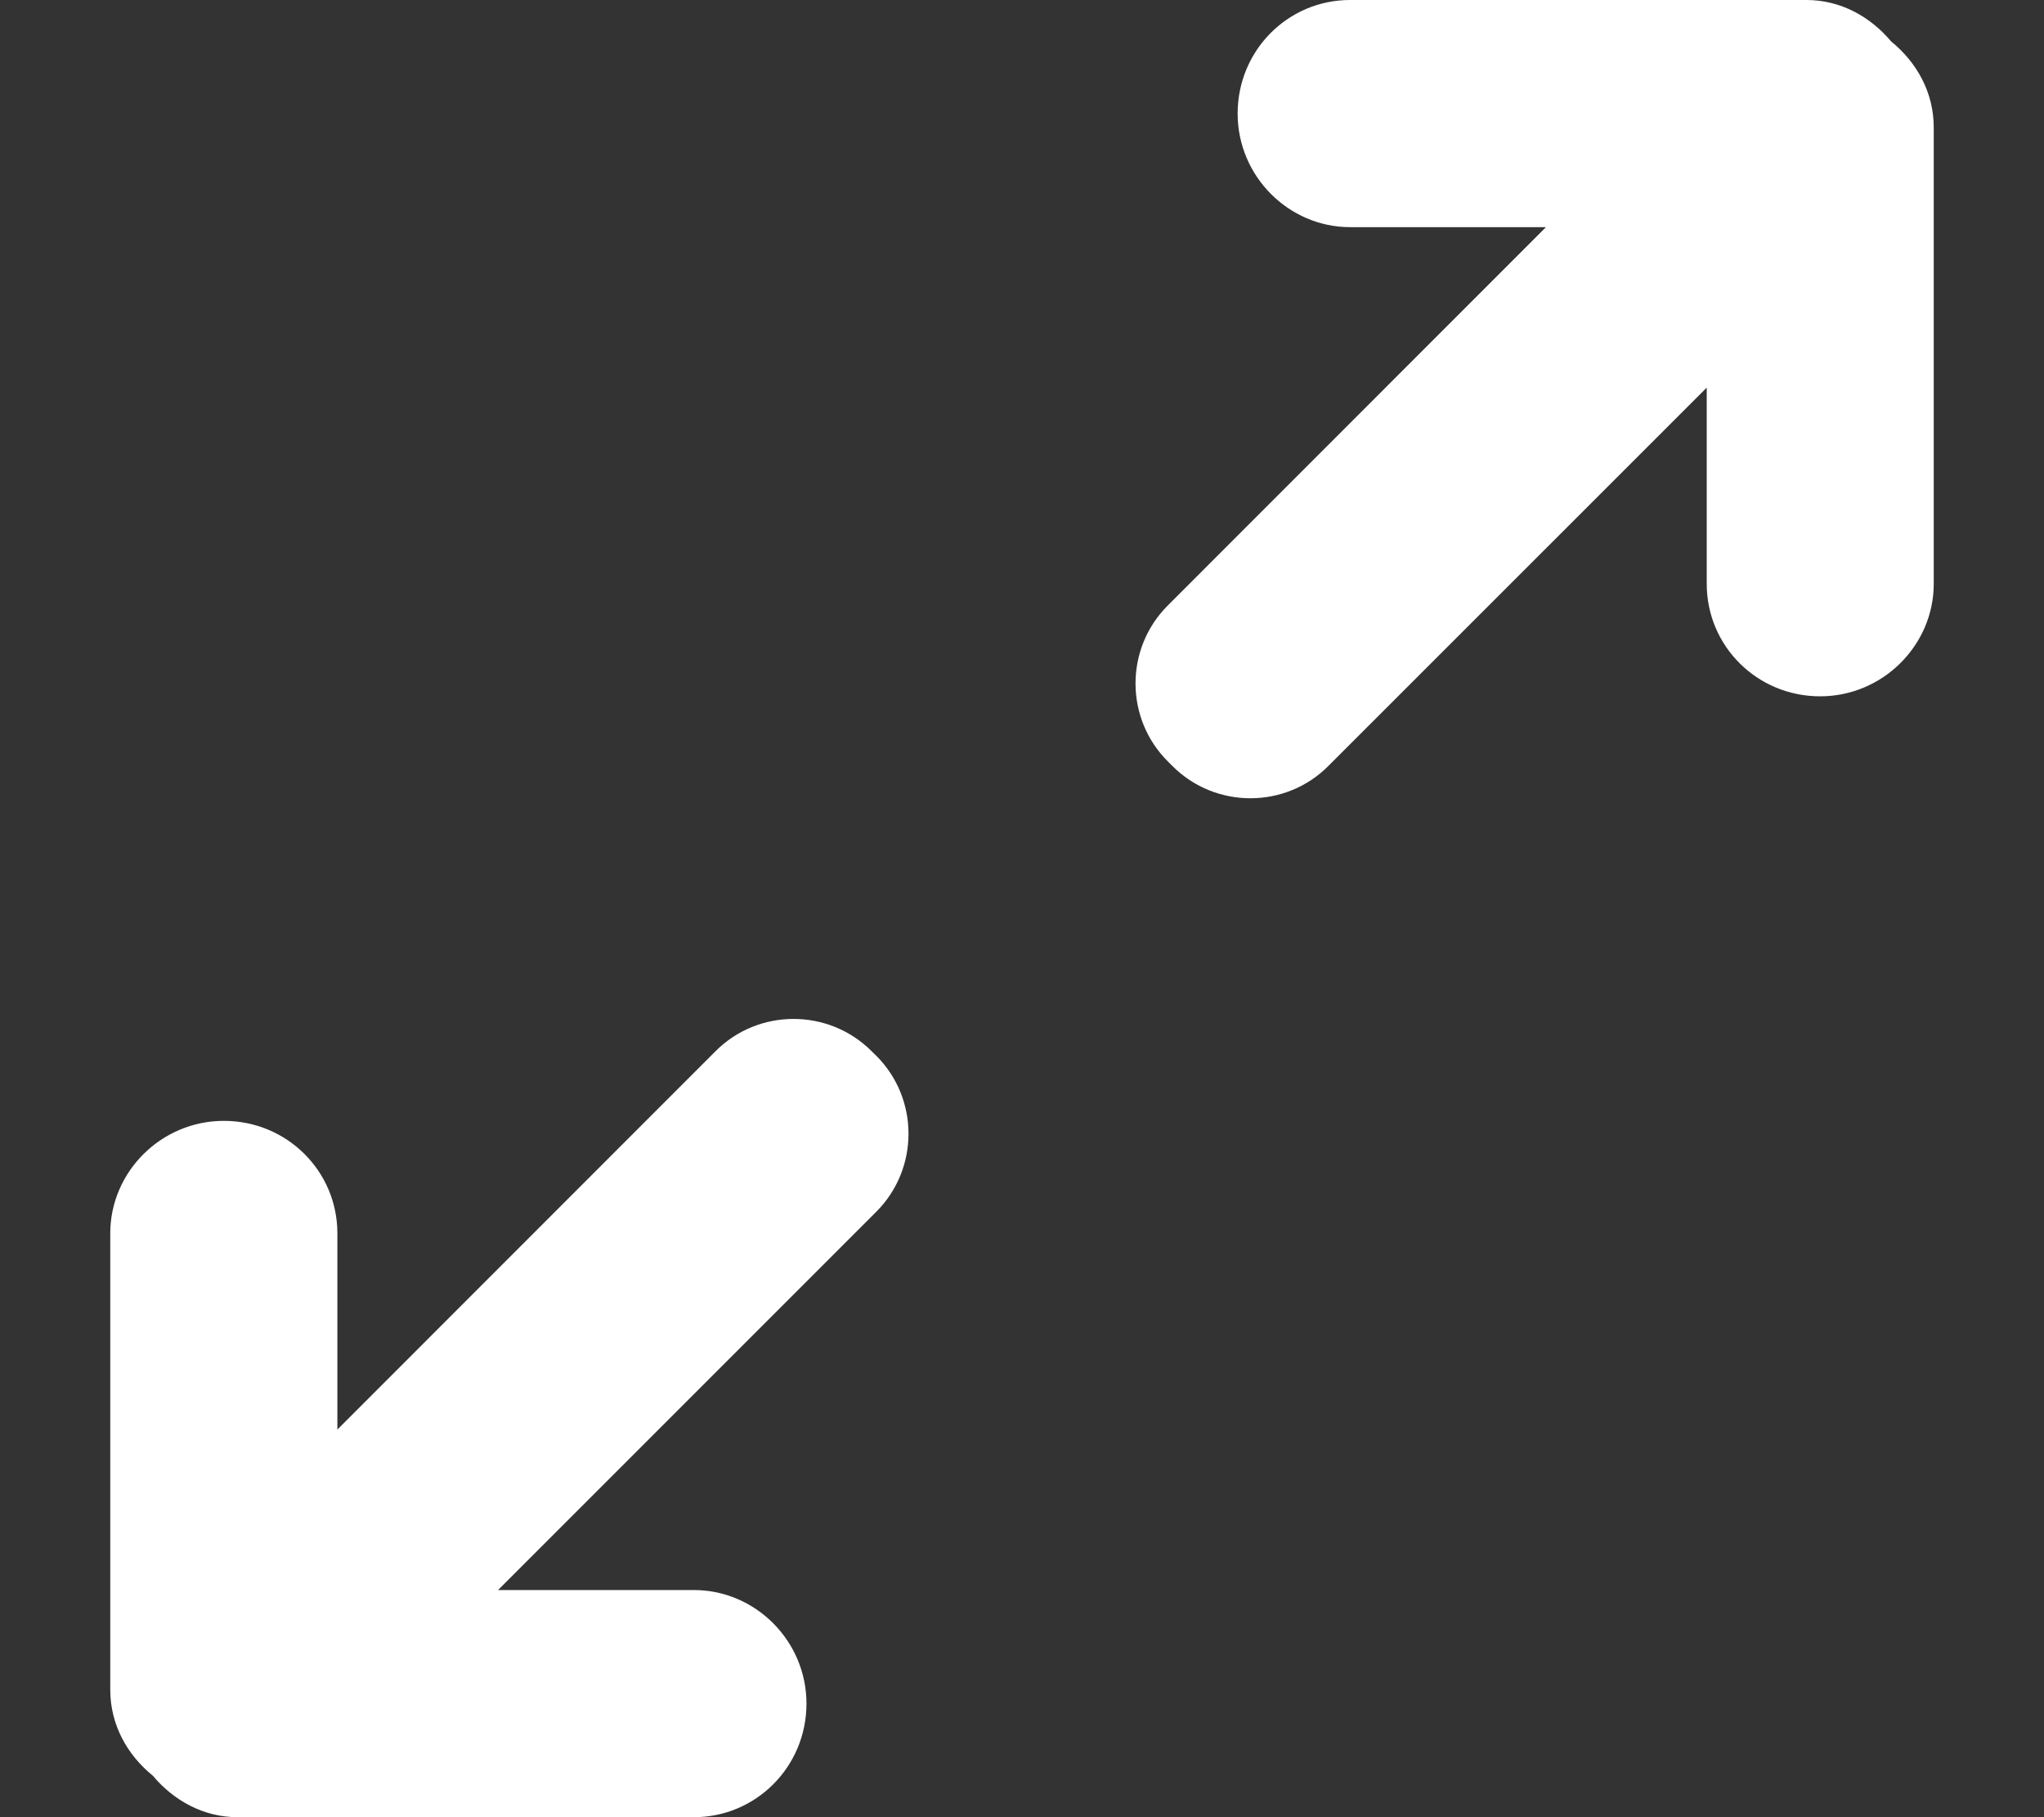 <?xml version="1.0" encoding="UTF-8" standalone="no"?>
<svg width="18px" height="16px" viewBox="0 0 18 16" version="1.1" xmlns="http://www.w3.org/2000/svg" xmlns:xlink="http://www.w3.org/1999/xlink" xmlns:sketch="http://www.bohemiancoding.com/sketch/ns">
    <rect x="0" y="0" width="18" height="16" fill="#333333" stroke="none"/>
    <!-- Generator: Sketch 3.3.3 (12072) - http://www.bohemiancoding.com/sketch -->
    <title>Imported Layers + Imported Layers Copy 2</title>
    <desc>Created with Sketch.</desc>
    <defs></defs>
    <g id="v2" stroke="none" stroke-width="1" fill="none" fill-rule="evenodd" sketch:type="MSPage">
        <g id="pdf-预览" sketch:type="MSArtboardGroup" transform="translate(-717, -705)" fill="#FFFFFF">
            <g id="协作调整-+-中间页-3" sketch:type="MSLayerGroup" transform="translate(15, -93)">
                <g id="Group" transform="translate(569, 796)" sketch:type="MSShapeGroup">
                    <g id="Imported-Layers-+-Imported-Layers-Copy-2" transform="translate(133, 2)">
                        <path d="M10.899,1 C10.899,1.553 11.35,2 11.889,2 L13.614,2 L10.284,5.331 C9.905,5.709 9.905,6.326 10.284,6.704 L10.325,6.745 C10.703,7.123 11.32,7.123 11.697,6.745 L15.03,3.413 L15.03,5.141 C15.03,5.688 15.473,6.131 16.029,6.131 C16.581,6.131 17.029,5.68 17.029,5.141 L17.029,1.122 C17.029,0.812 16.878,0.547 16.654,0.365 C16.471,0.147 16.209,0 15.909,0 L11.889,0 C11.342,0 10.899,0.444 10.899,1" id="Imported-Layers"></path>
                        <path d="M0.898,8 C0.898,8.553 1.349,9 1.889,9 L3.614,9 L0.283,12.331 C-0.095,12.709 -0.095,13.326 0.283,13.704 L0.325,13.745 C0.703,14.123 1.321,14.123 1.698,13.745 L5.029,10.413 L5.029,12.141 C5.029,12.688 5.473,13.131 6.029,13.131 C6.582,13.131 7.029,12.68 7.029,12.141 L7.029,8.122 C7.029,7.812 6.878,7.547 6.654,7.365 C6.471,7.147 6.208,7 5.909,7 L1.889,7 C1.343,7 0.898,7.444 0.898,8" id="Imported-Layers-Copy-2" transform="translate(4, 11.5) scale(-1, -1) translate(-4, -11.5) "></path>
                    </g>
                </g>
            </g>
        </g>
    </g>
</svg>
